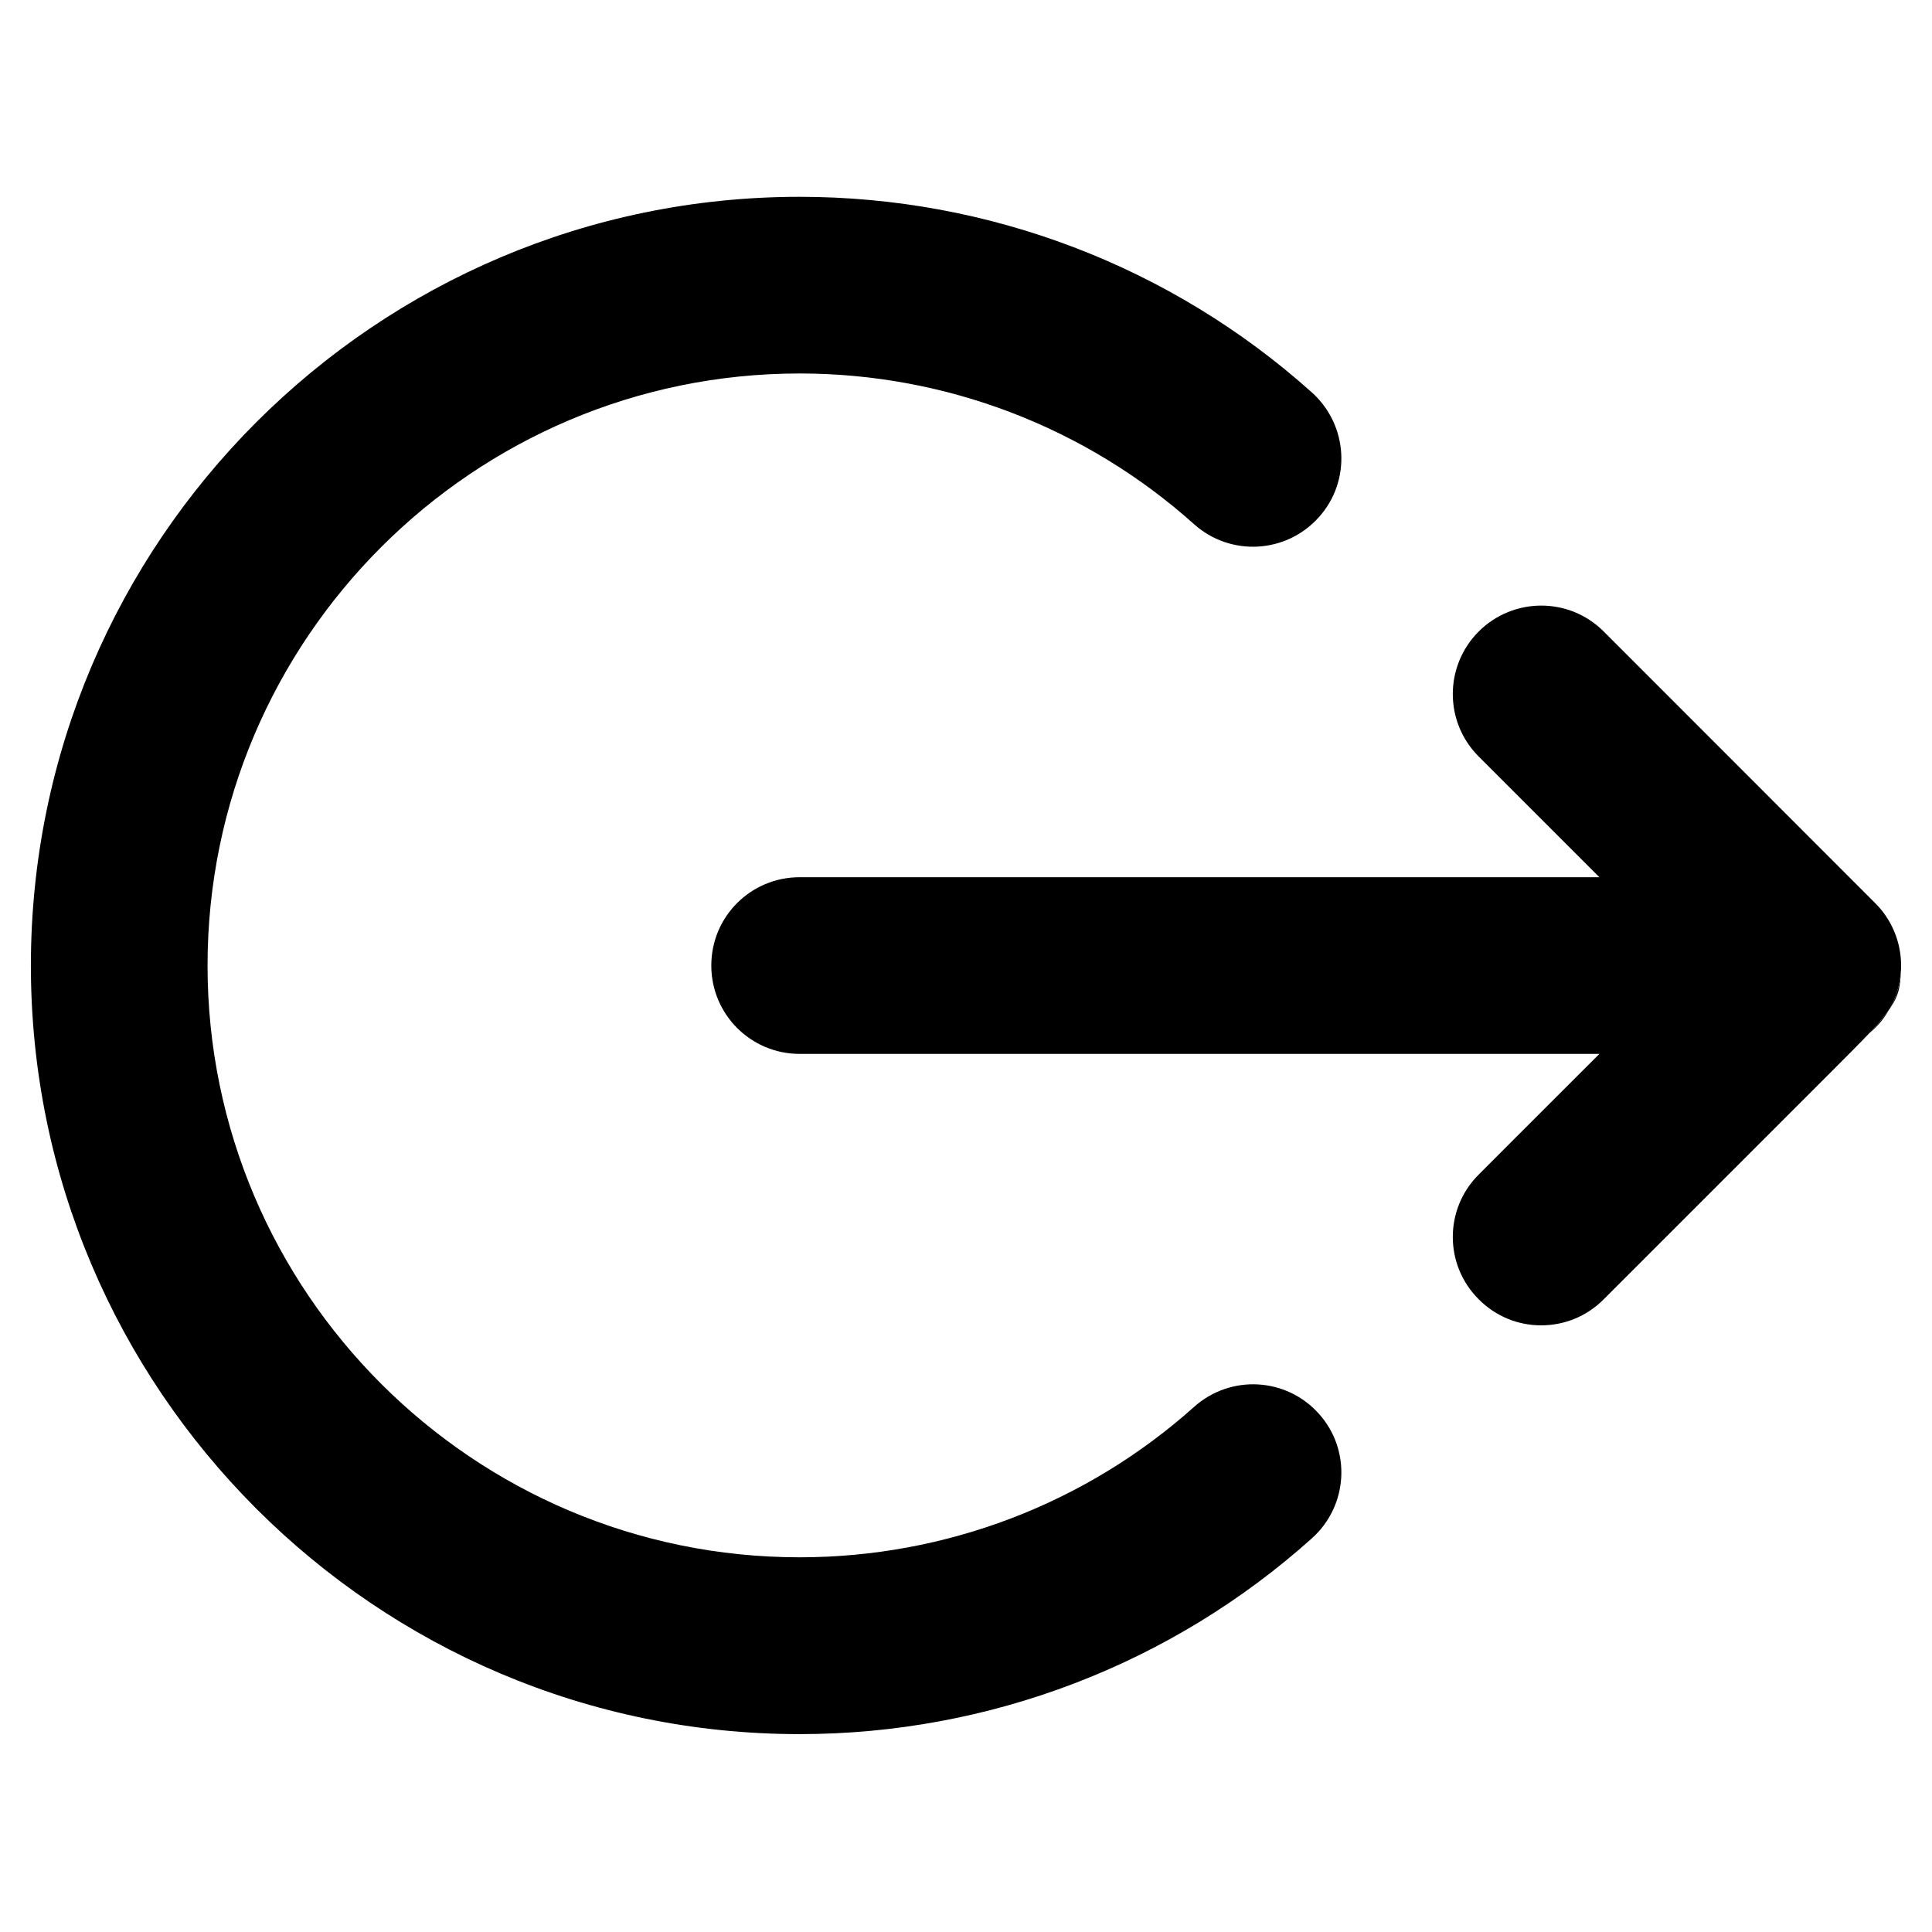 <svg xmlns="http://www.w3.org/2000/svg" xmlns:xlink="http://www.w3.org/1999/xlink" zoomAndPan="magnify" viewBox="0 0 810 810" preserveAspectRatio="xMidYMid meet" version="1.0"><defs><clipPath id="05610af719"><path d="M 12.949 82.449 L 563 82.449 L 563 727.039 L 12.949 727.039 Z M 12.949 82.449 " clip-rule="nonzero"/></clipPath></defs><path fill="#000000" d="M 797.043 404.812 C 797.043 405.789 797.043 406.691 796.902 407.598 C 796.484 412.887 795.023 417.969 792.586 422.426 C 792.449 422.703 792.238 423.051 791.961 423.328 C 790.012 426.113 787.438 429.176 783.816 433.074 L 783.469 433.422 C 779.711 437.391 774.695 442.402 768.363 448.738 L 672.371 544.73 C 665.129 552.039 655.664 555.66 646.125 555.66 C 636.66 555.66 627.191 552.039 619.953 544.73 C 605.473 530.32 605.473 506.863 619.953 492.453 C 619.953 492.453 644.316 468.02 670.559 441.848 L 335.246 441.848 C 314.781 441.848 298.215 425.277 298.215 404.812 C 298.215 384.277 314.781 367.781 335.246 367.781 L 670.559 367.781 L 619.953 317.172 C 605.473 302.695 605.473 279.305 619.953 264.758 C 634.5 250.277 657.891 250.277 672.371 264.758 L 786.113 378.57 C 793.145 385.531 797.043 395 797.043 404.812 " fill-opacity="1" fill-rule="nonzero"/><path fill="#000000" d="M 791.961 423.328 C 789.941 427.09 787.086 430.359 783.816 433.074 C 787.438 429.176 790.012 426.113 791.961 423.328 " fill-opacity="1" fill-rule="nonzero"/><path fill="#000000" d="M 796.902 407.598 C 796.766 413.445 795.996 417.551 792.586 422.426 C 795.023 417.969 796.484 412.887 796.902 407.598 " fill-opacity="1" fill-rule="nonzero"/><g clip-path="url(#05610af719)"><path fill="#000000" d="M 552.918 592.691 C 566.633 607.938 565.238 631.324 549.996 644.969 C 490.965 697.875 414.602 727.039 335.246 727.039 C 157.531 727.039 12.949 582.391 12.949 404.812 C 12.949 227.098 157.531 82.516 335.246 82.516 C 414.602 82.516 490.965 111.613 549.996 164.52 C 565.238 178.23 566.633 201.621 552.918 216.863 C 539.273 232.109 515.887 233.434 500.641 219.789 C 455.184 179.066 396.434 156.582 335.246 156.582 C 198.391 156.582 87.016 267.961 87.016 404.812 C 87.016 541.668 198.391 652.906 335.246 652.906 C 396.434 652.906 455.184 630.488 500.641 589.836 C 515.887 576.195 539.273 577.445 552.918 592.691 " fill-opacity="1" fill-rule="nonzero"/></g></svg>